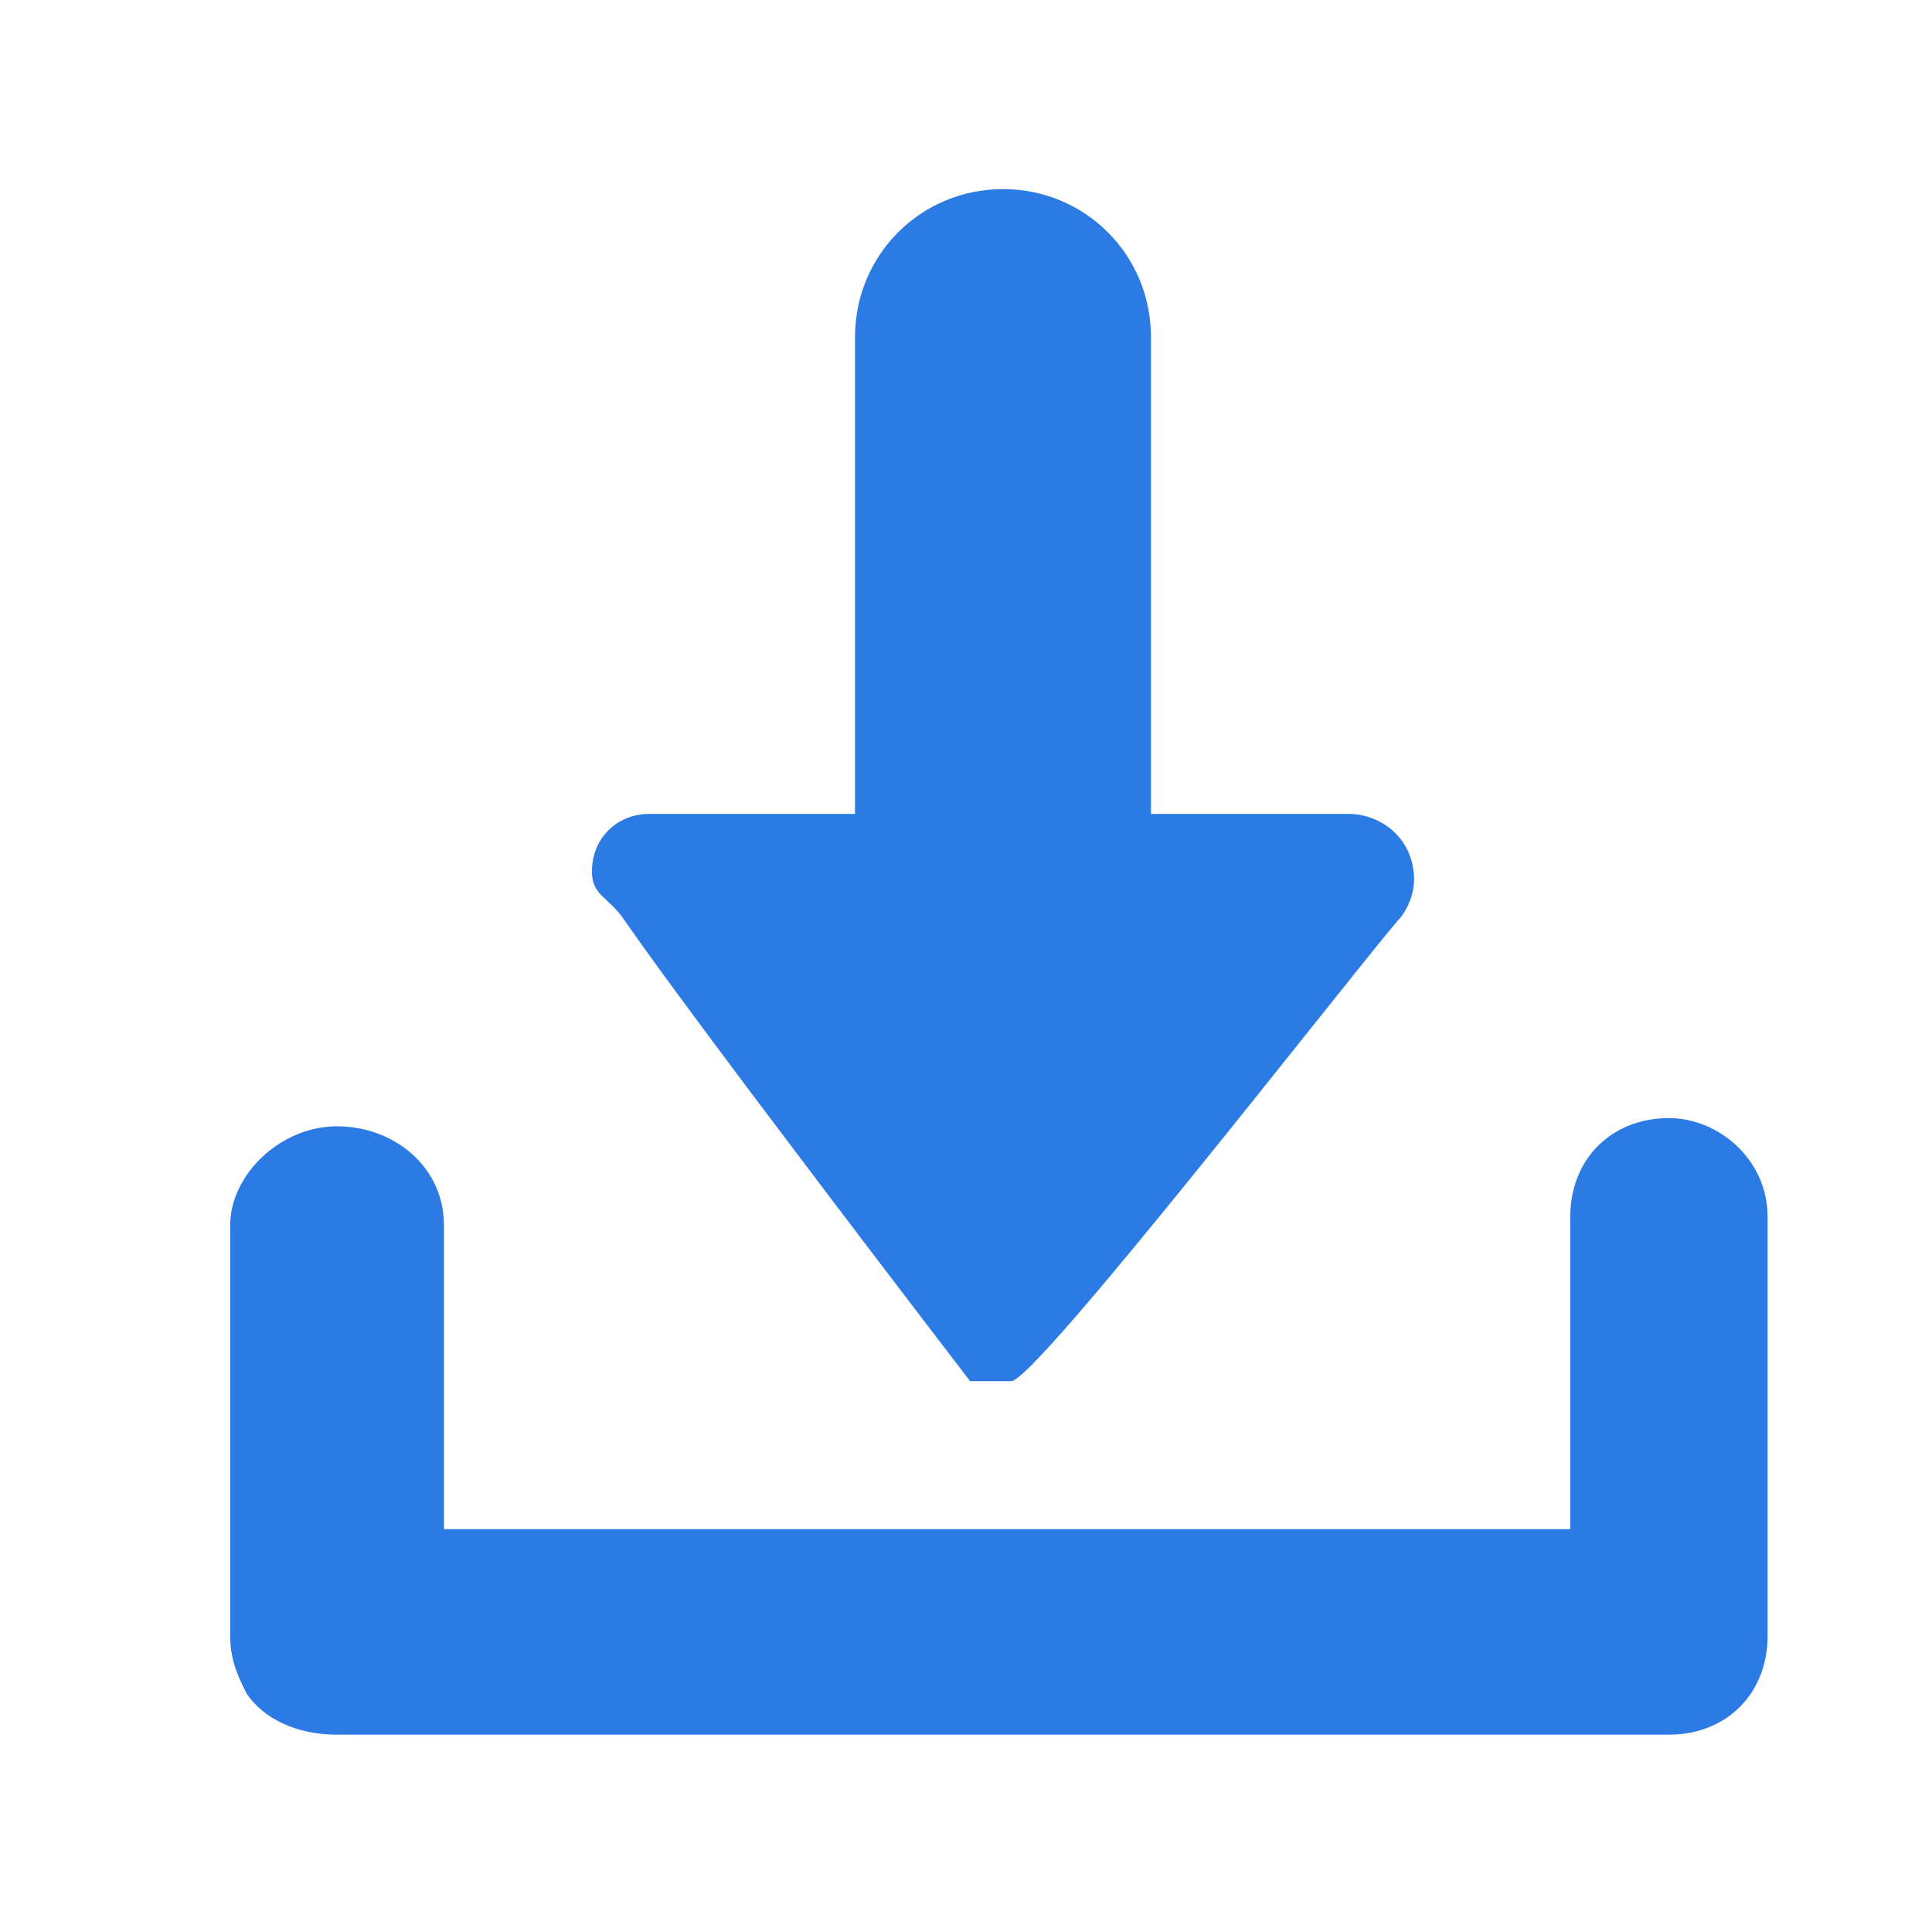 <?xml version="1.0" encoding="utf-8"?>
<!-- Generator: Adobe Illustrator 25.2.0, SVG Export Plug-In . SVG Version: 6.00 Build 0)  -->
<svg version="1.1" id="Layer_1" xmlns="http://www.w3.org/2000/svg" xmlns:xlink="http://www.w3.org/1999/xlink" x="0px" y="0px"
	 viewBox="0 0 23.5 23.5" style="enable-background:new 0 0 23.5 23.5;" xml:space="preserve">
<style type="text/css">
	.st0{fill:#2C7BE5;}
	.st1{fill:#FFFFFF;}
	.st2{fill-rule:evenodd;clip-rule:evenodd;fill:#2C7BE5;}
	.st3{fill:none;}
</style>
<g>
	<g>
		<path class="st0" d="M16.4,9.9H14V4.1c0-1-0.8-1.8-1.8-1.8c-1,0-1.8,0.8-1.8,1.8v5.8H7.9c-0.4,0-0.7,0.3-0.7,0.7
			c0,0.3,0.2,0.3,0.4,0.6c0.9,1.3,4.2,5.6,4.2,5.6l0.5,0c0.3,0,4.1-4.9,4.7-5.6c0.1-0.1,0.2-0.3,0.2-0.5
			C17.2,10.2,16.8,9.9,16.4,9.9z"/>
	</g>
	<path class="st0" d="M20.3,13.6c-0.7,0-1.2,0.5-1.2,1.2v3.8H5.4v-3.7c0-0.7-0.6-1.2-1.3-1.2c-0.7,0-1.3,0.6-1.3,1.2v4.8
		c0,0.1,0,0.1,0,0.2c0,0.3,0.1,0.5,0.2,0.7c0.2,0.3,0.6,0.5,1.1,0.5c0,0,0,0,0,0c0,0,0,0,0,0H20c0.1,0,0.2,0,0.3,0
		c0.7,0,1.2-0.5,1.2-1.2v-5.1C21.5,14.1,20.9,13.6,20.3,13.6z"/>
</g>
</svg>
